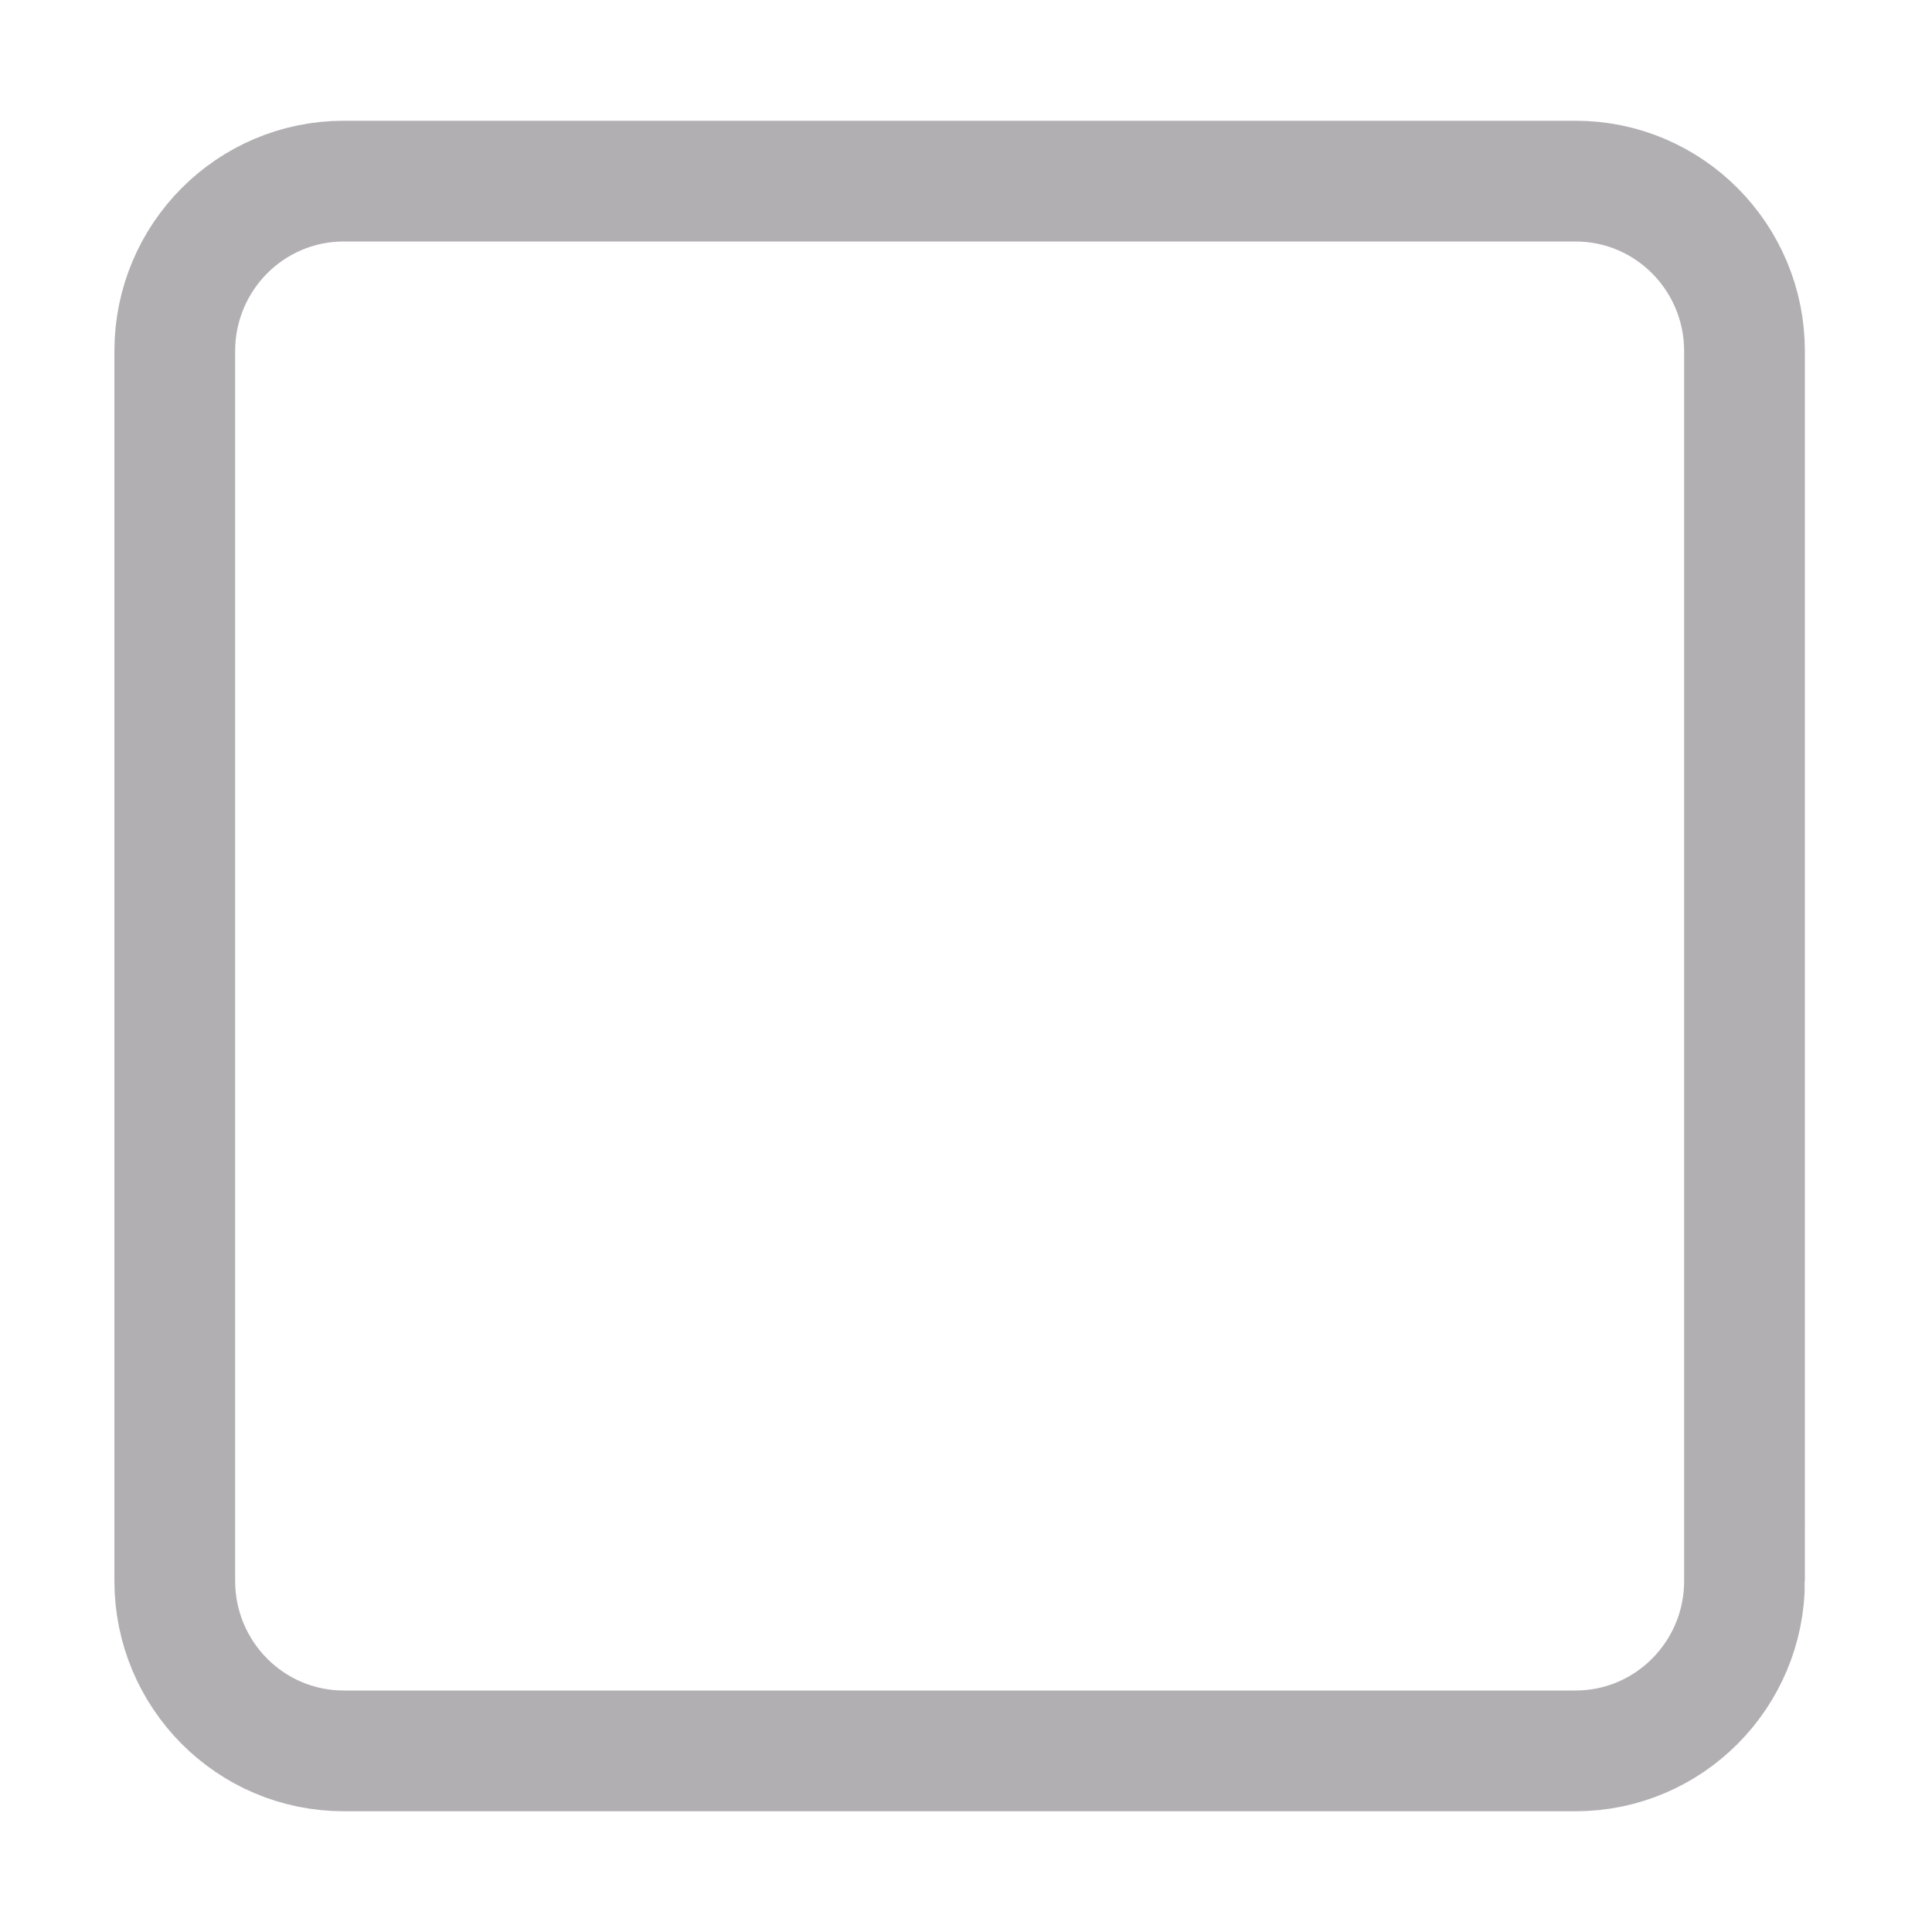 <svg version="1.1" x="0" y="0" width="128" height="128" viewBox="0 0 128 128">
<g>
	<path fill="none" stroke="#b2afb3" stroke-width="8" stroke-miterlimit="10" d="M115.579,104.737
		c0,6.221-5.012,11.263-11.192,11.263H22.771c-6.182,0-11.192-5.042-11.192-11.263V23.263c0-6.221,5.01-11.263,11.192-11.263h81.615
		c6.181,0,11.192,5.042,11.192,11.263V104.737z"/>
	<path display="none" fill="#b2afb3" d="M90,77.91C90,84.587,84.587,90,77.91,90H50.09C43.413,90,38,84.587,38,77.91V50.09
		C38,43.413,43.413,38,50.09,38h27.82C84.587,38,90,43.413,90,50.09V77.91z"/>
</g>
</svg>
